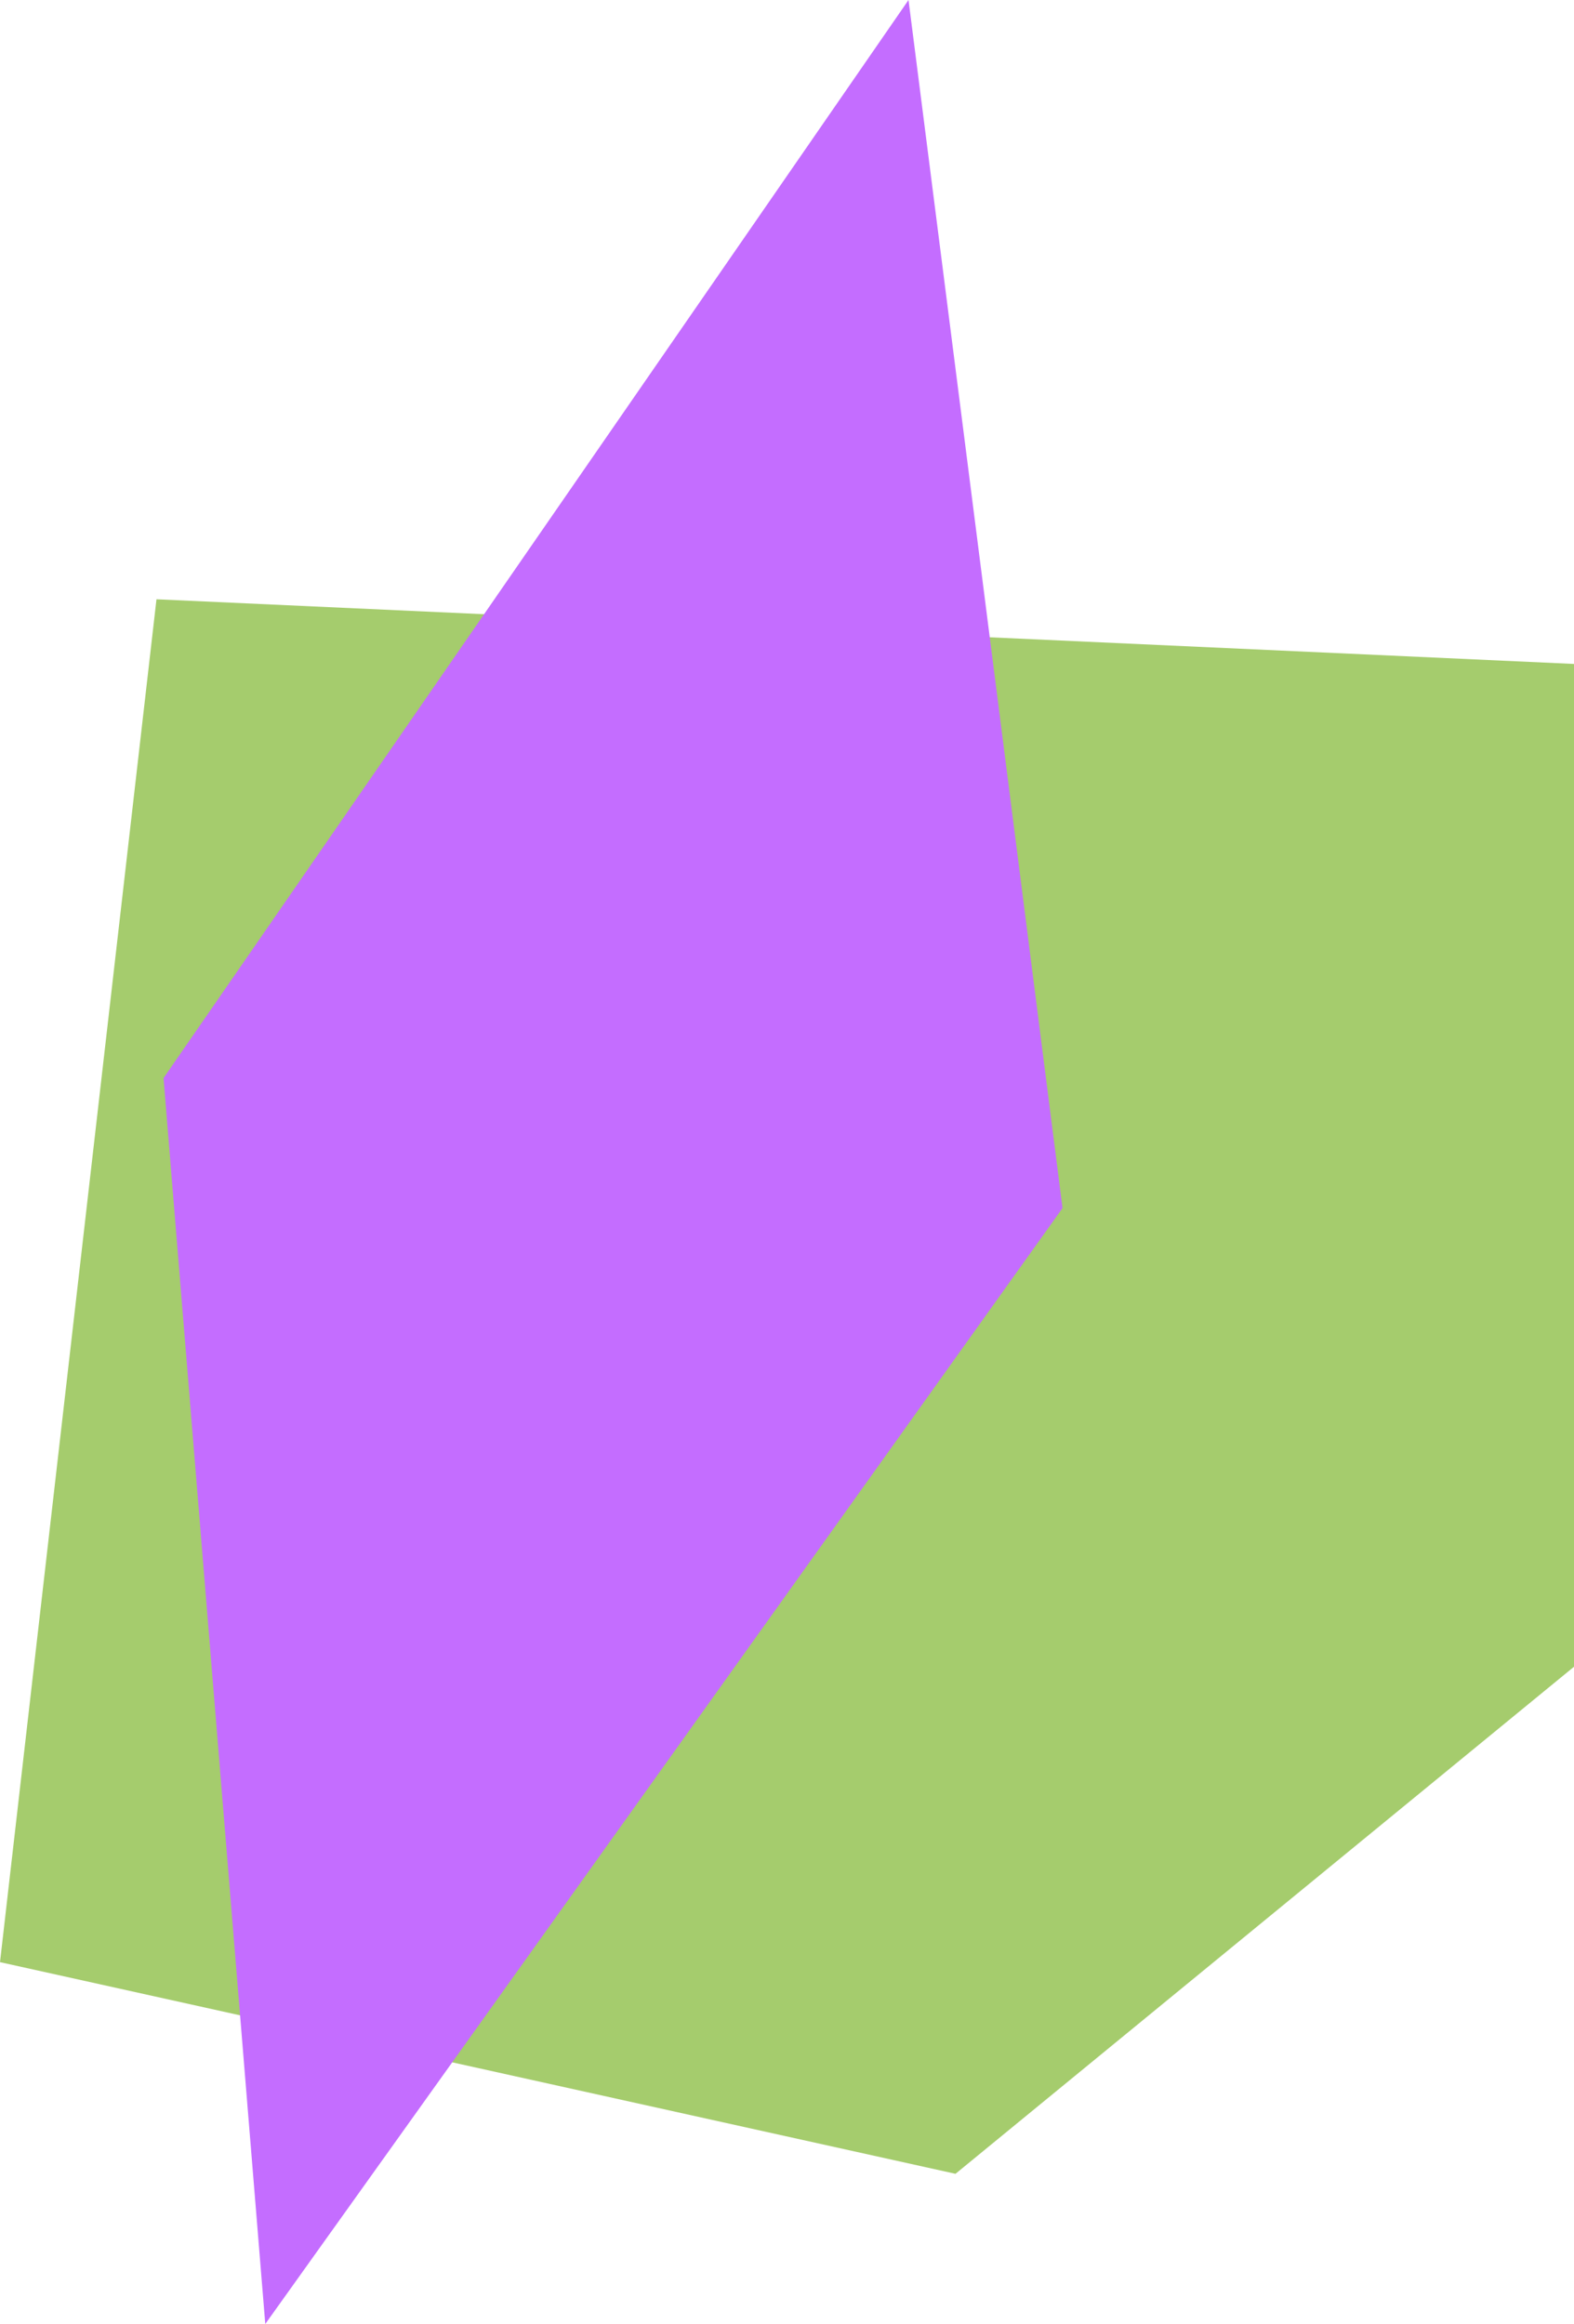 <?xml version="1.0" encoding="UTF-8"?><svg id="Livello_2" xmlns="http://www.w3.org/2000/svg" viewBox="0 0 44.56 65.77"><defs><style>.cls-1{fill:#a5cc6d;}.cls-2{fill:#c46dff;}</style></defs><g id="lab2export"><g id="BKG2Crystal1"><polygon class="cls-1" points="0 55.53 4.43 16.96 44.56 18.79 44.56 47.17 27.05 61.52 0 55.53"/><polygon class="cls-2" points="7.51 65.77 4.63 30.51 25.72 0 30.08 34.19 7.51 65.77"/></g></g></svg>